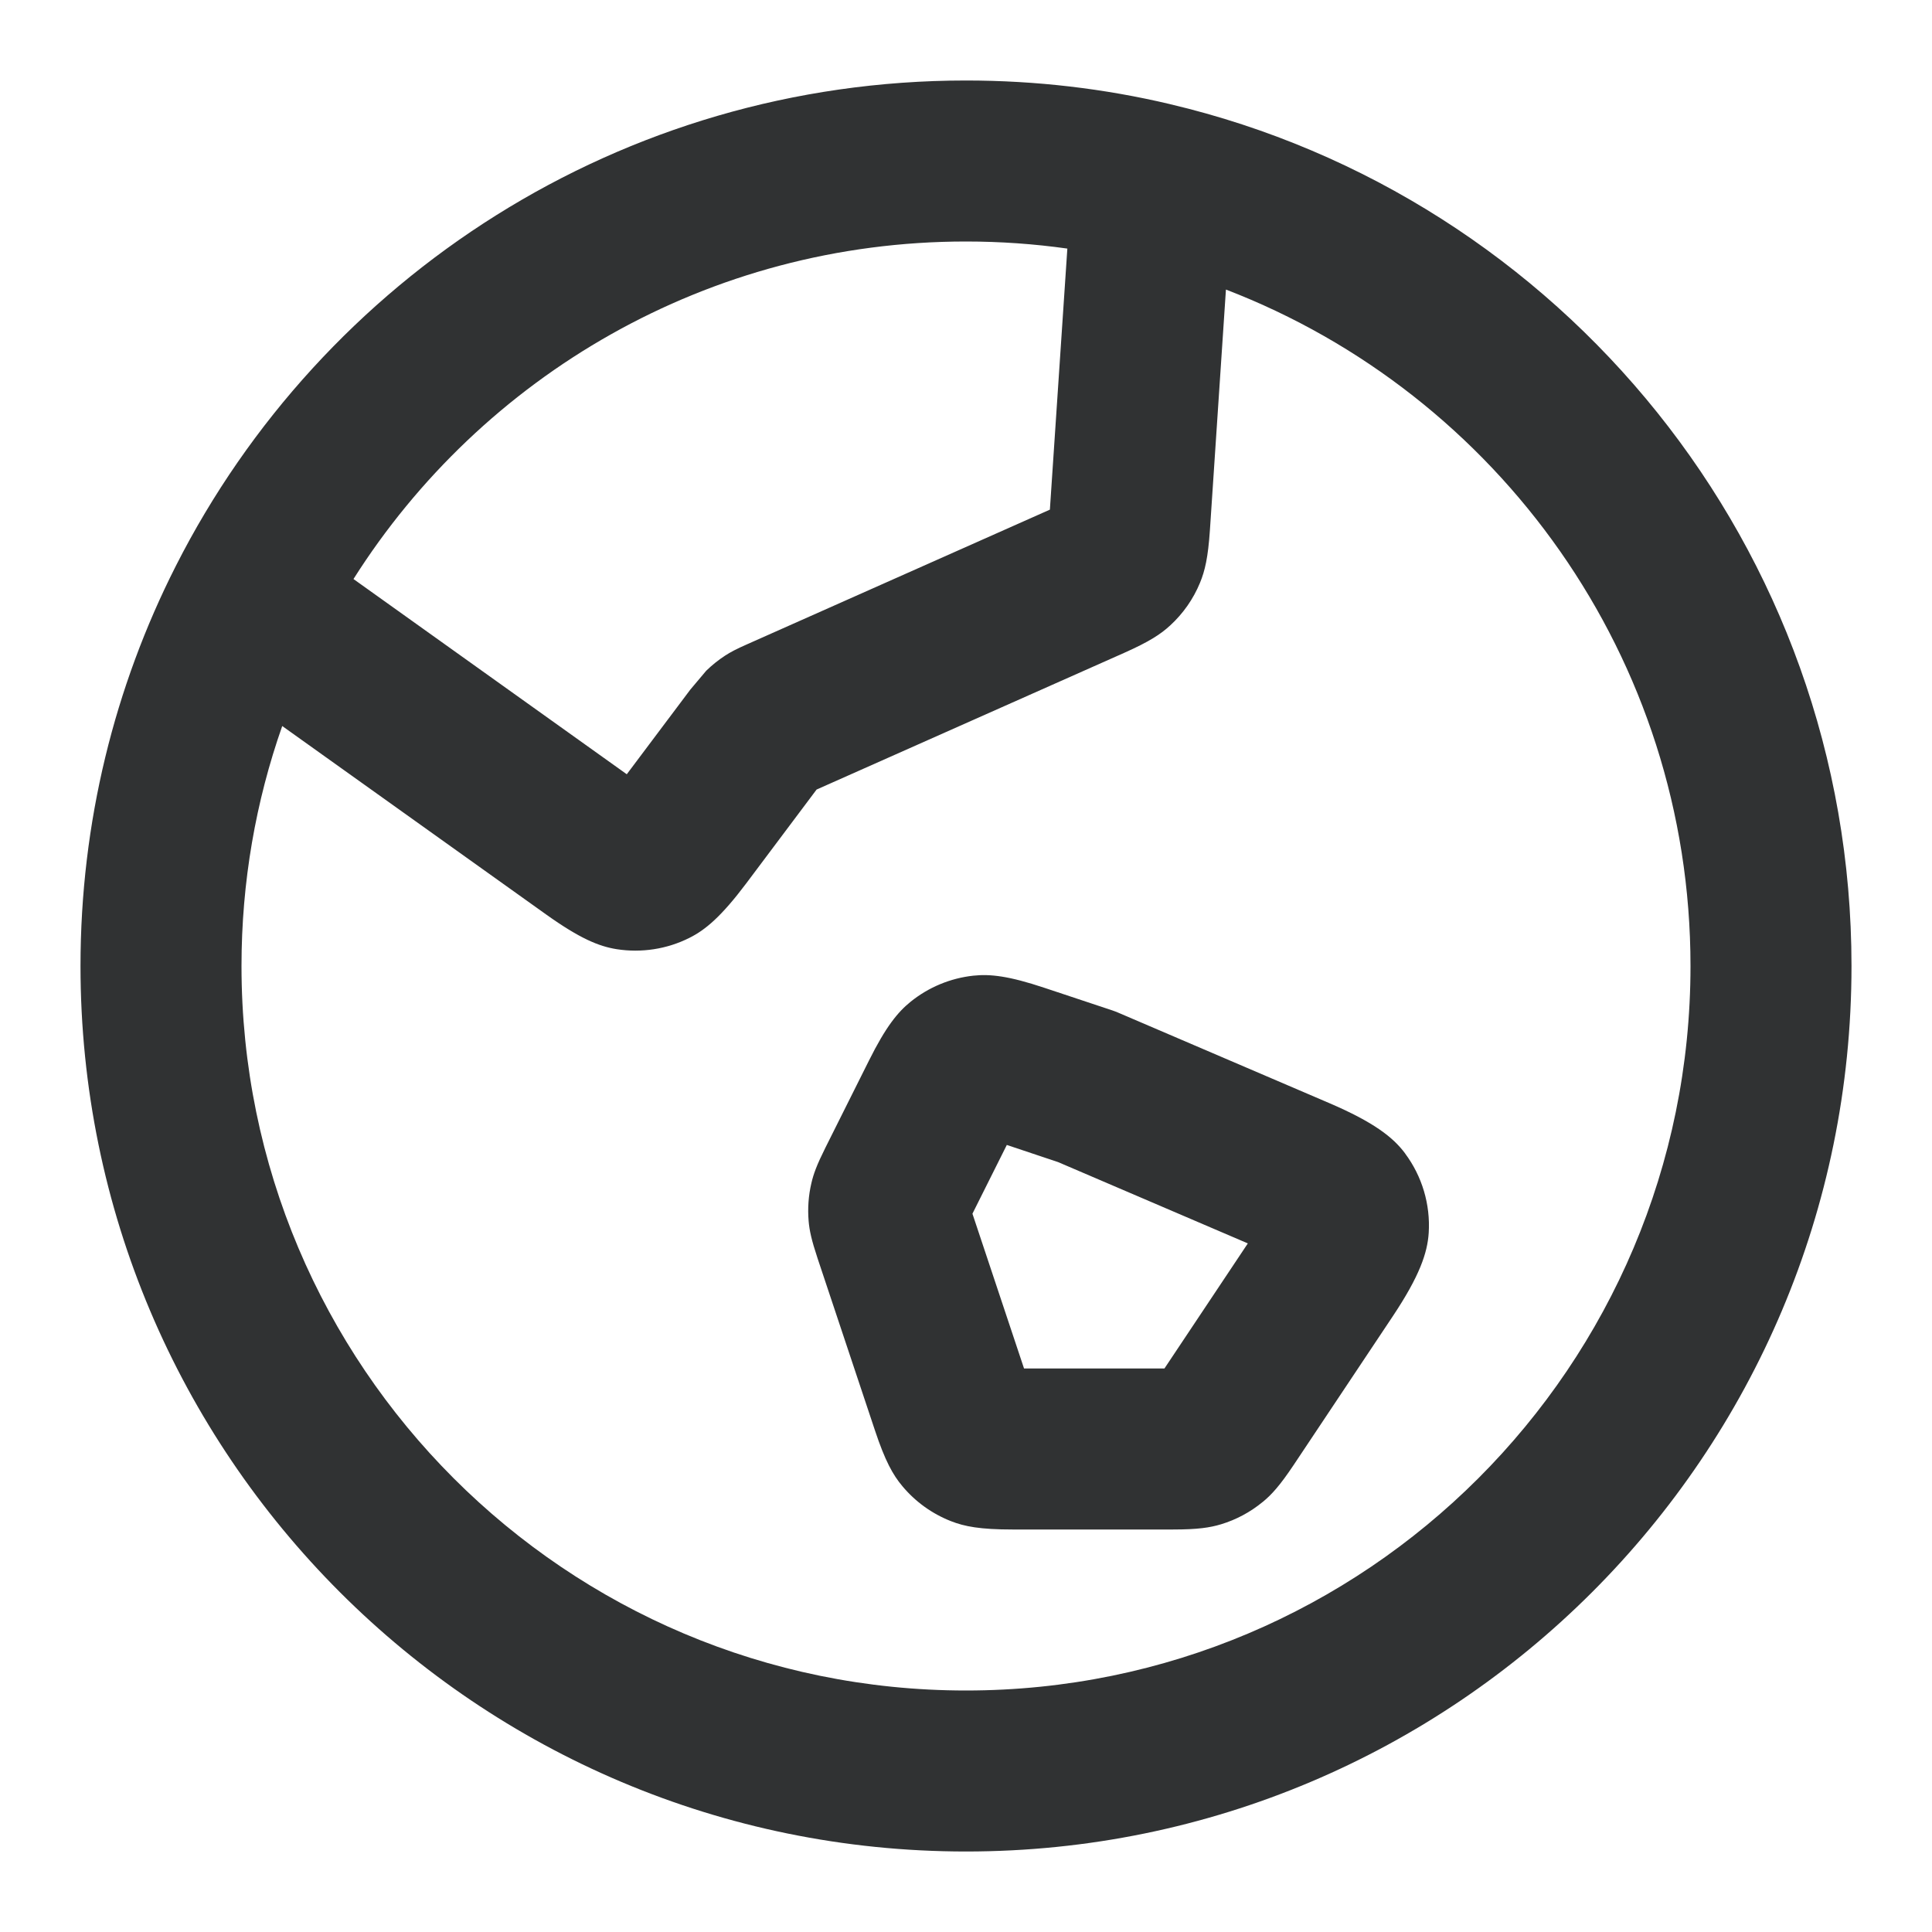 <svg width="24" height="24" viewBox="0 0 24 24" fill="none" xmlns="http://www.w3.org/2000/svg">
    <path fill-rule="evenodd" clip-rule="evenodd"
        d="M2.185 7.029L2.182 7.035C1.426 8.527 1 10.214 1 12C1 18.075 5.925 23 12 23C18.075 23 23 18.075 23 12C23 6.797 19.388 2.438 14.535 1.294L14.532 1.293C13.72 1.101 12.872 1 12 1C7.713 1 3.999 3.452 2.185 7.029ZM15.229 3.597L15.03 6.585C15.007 6.926 14.968 7.091 14.907 7.239C14.824 7.441 14.697 7.622 14.537 7.769C14.419 7.878 14.277 7.971 13.965 8.11L10.144 9.808L9.269 10.975C8.959 11.387 8.762 11.552 8.563 11.651C8.284 11.791 7.968 11.839 7.66 11.791C7.44 11.756 7.203 11.659 6.783 11.359L3.506 9.019C3.178 9.952 3 10.955 3 12C3 16.971 7.029 21 12 21C16.971 21 21 16.971 21 12C21 8.168 18.605 4.895 15.229 3.597ZM13.894 12.581C13.868 12.57 13.843 12.56 13.816 12.551L12.974 12.271C12.531 12.123 12.299 12.098 12.093 12.12H12.092C11.807 12.151 11.536 12.263 11.312 12.444C11.151 12.574 11.004 12.755 10.795 13.174L10.254 14.256C10.146 14.472 10.105 14.585 10.079 14.699C10.043 14.852 10.032 15.01 10.045 15.167V15.168C10.055 15.284 10.08 15.402 10.156 15.631L10.869 17.769C10.995 18.148 11.092 18.322 11.21 18.462C11.371 18.655 11.578 18.804 11.812 18.896C11.982 18.963 12.177 19 12.577 19H14.572C14.878 19 15.03 18.977 15.169 18.935C15.357 18.878 15.532 18.784 15.684 18.659L15.686 18.658C15.798 18.566 15.9 18.453 16.07 18.199L17.299 16.355C17.636 15.85 17.732 15.563 17.748 15.315C17.77 14.962 17.666 14.612 17.454 14.328V14.327C17.306 14.129 17.068 13.941 16.51 13.702L13.894 12.581ZM12.507 14.223L12.08 15.077L12.721 17H14.465L15.501 15.446L13.144 14.436L12.507 14.223ZM13.259 3.088C12.847 3.03 12.427 3 12 3C8.797 3 5.986 4.673 4.391 7.193L7.786 9.618L8.575 8.567L8.773 8.332C8.846 8.261 8.926 8.197 9.011 8.142C9.075 8.101 9.143 8.064 9.284 8.002L13.042 6.331L13.259 3.088Z"
        fill="#303233" />
</svg>
